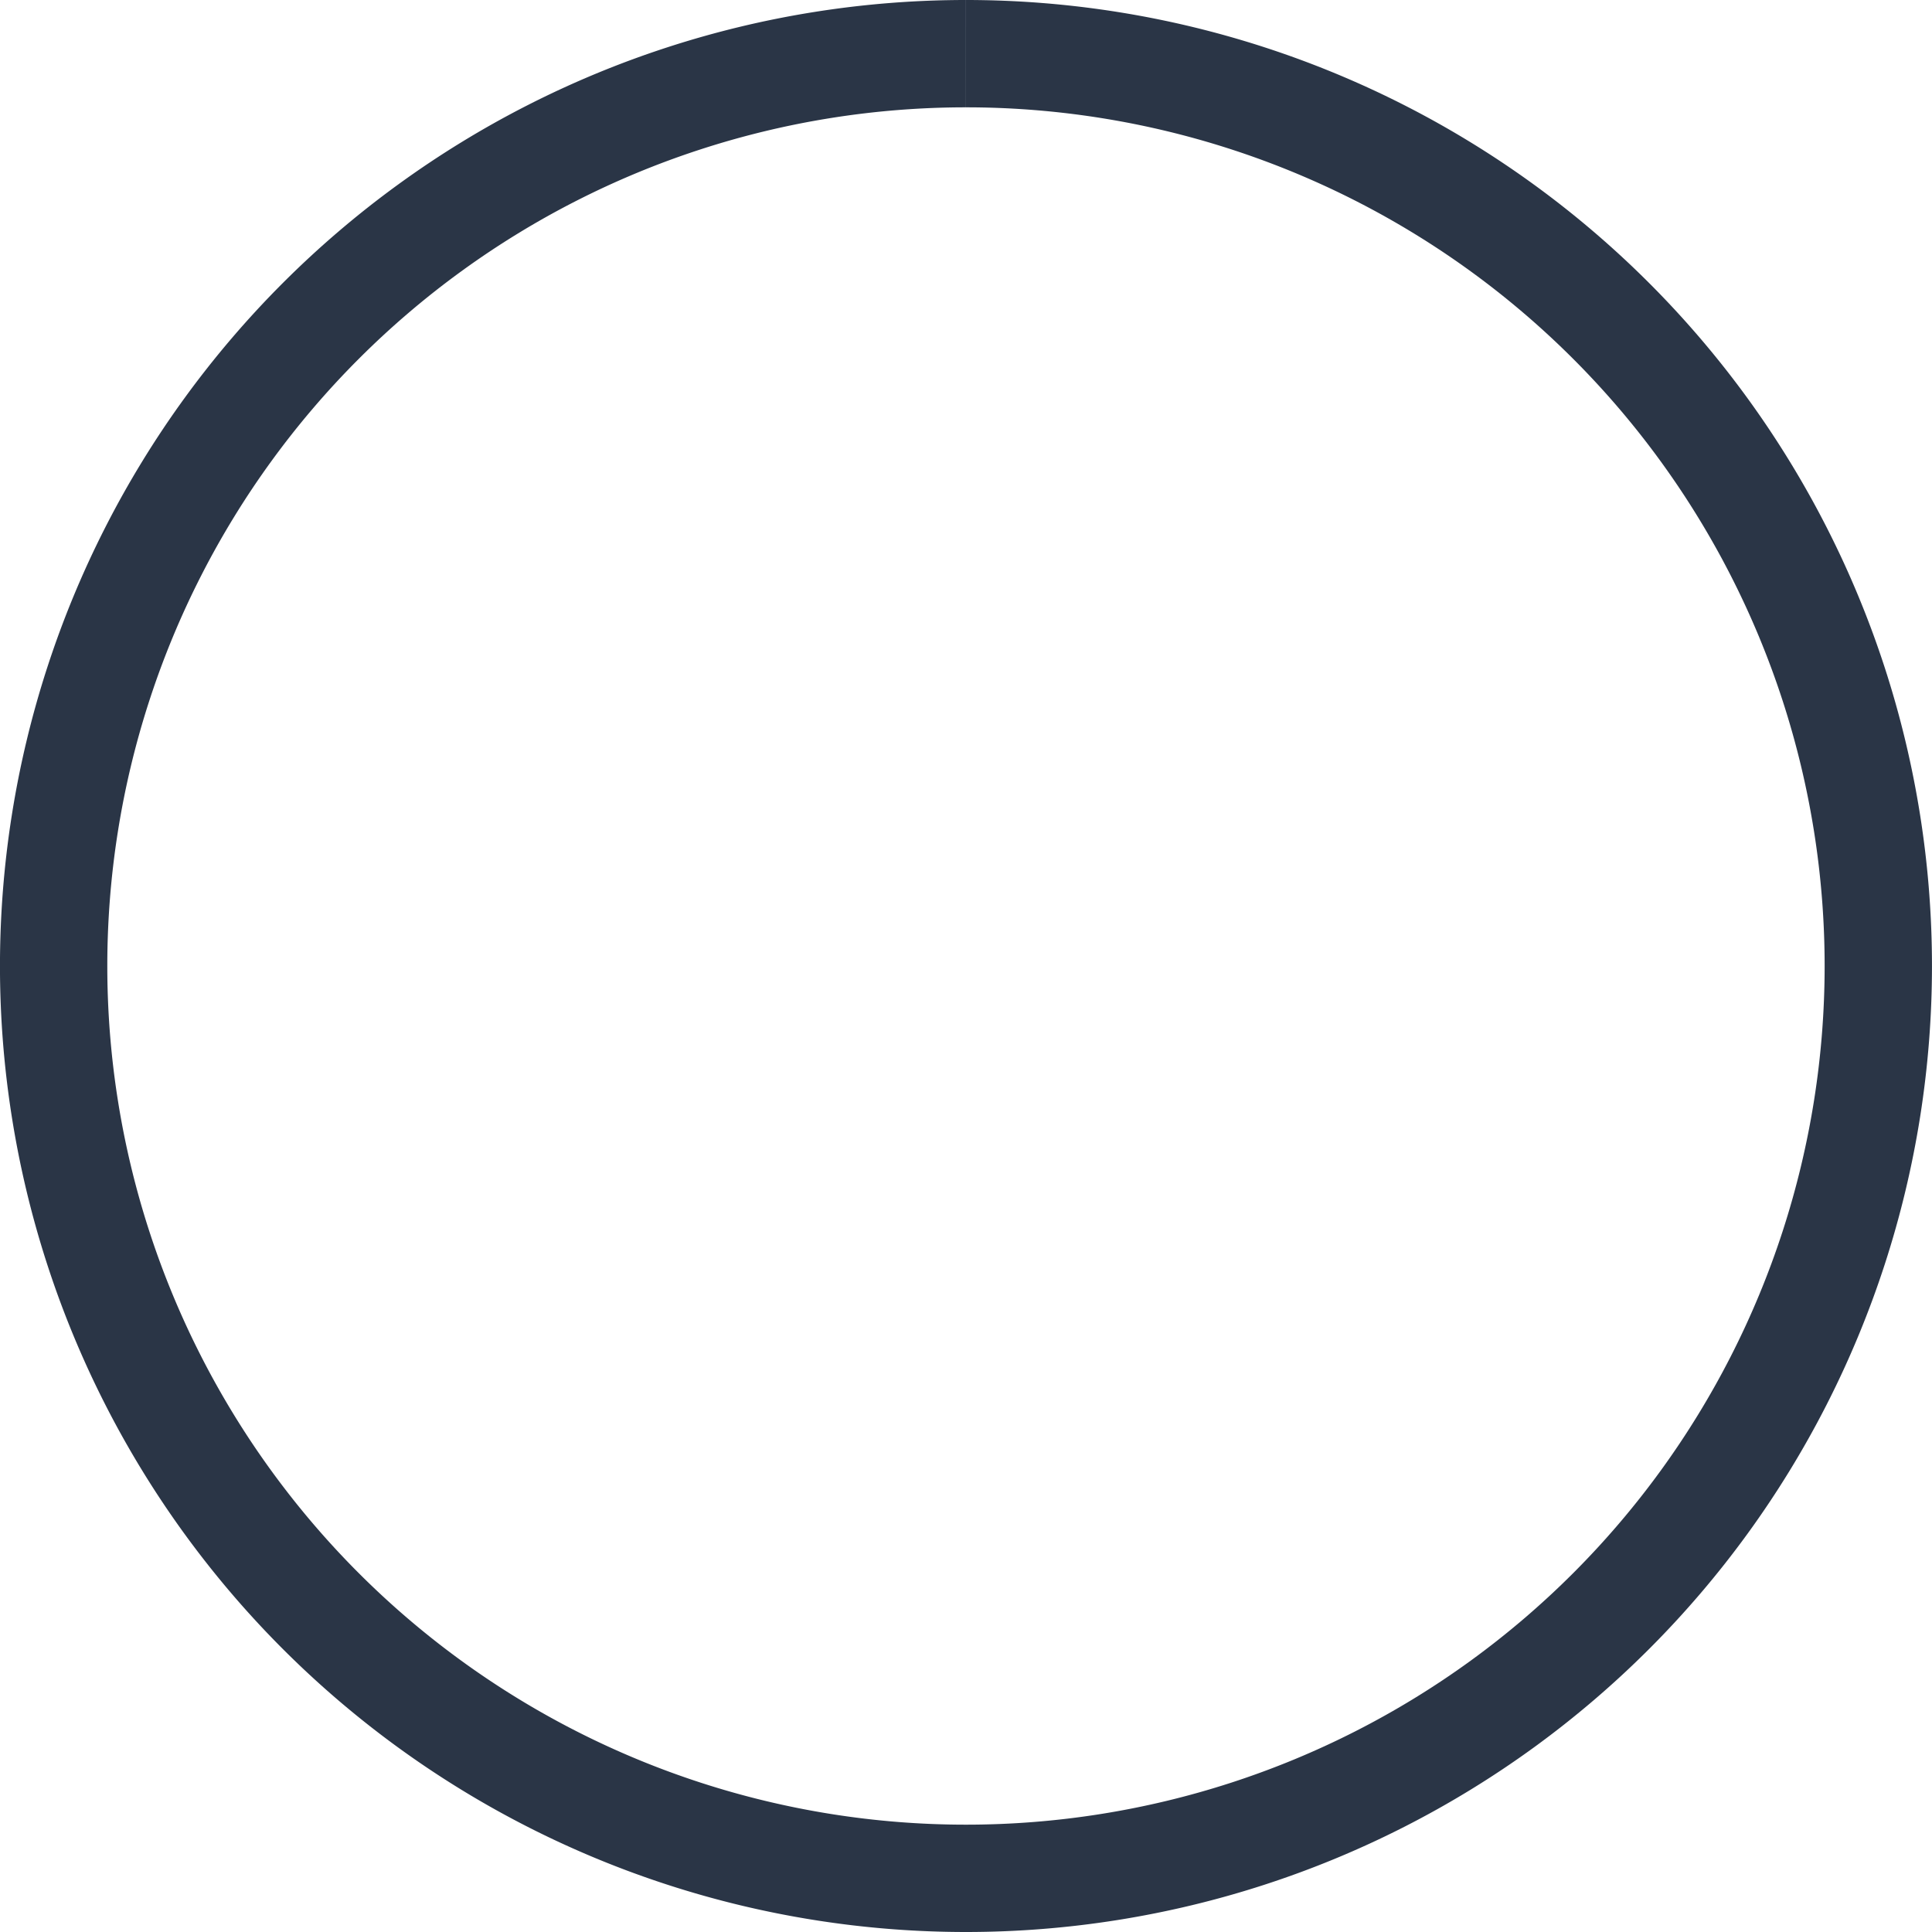 <svg width="36" height="36" viewBox="0 0 36 36" xmlns="http://www.w3.org/2000/svg" class="profile__arc">
    <path d="M 17.999 1 A 17 17 0 1 0 18 1" fill="none" stroke="#2a3546" stroke-width="2">
    </path>
    <path d="M 18 1 A 17 17 0 0 0 18 1" fill="none" stroke="#1BB83D" stroke-width="2">
    </path>
</svg>